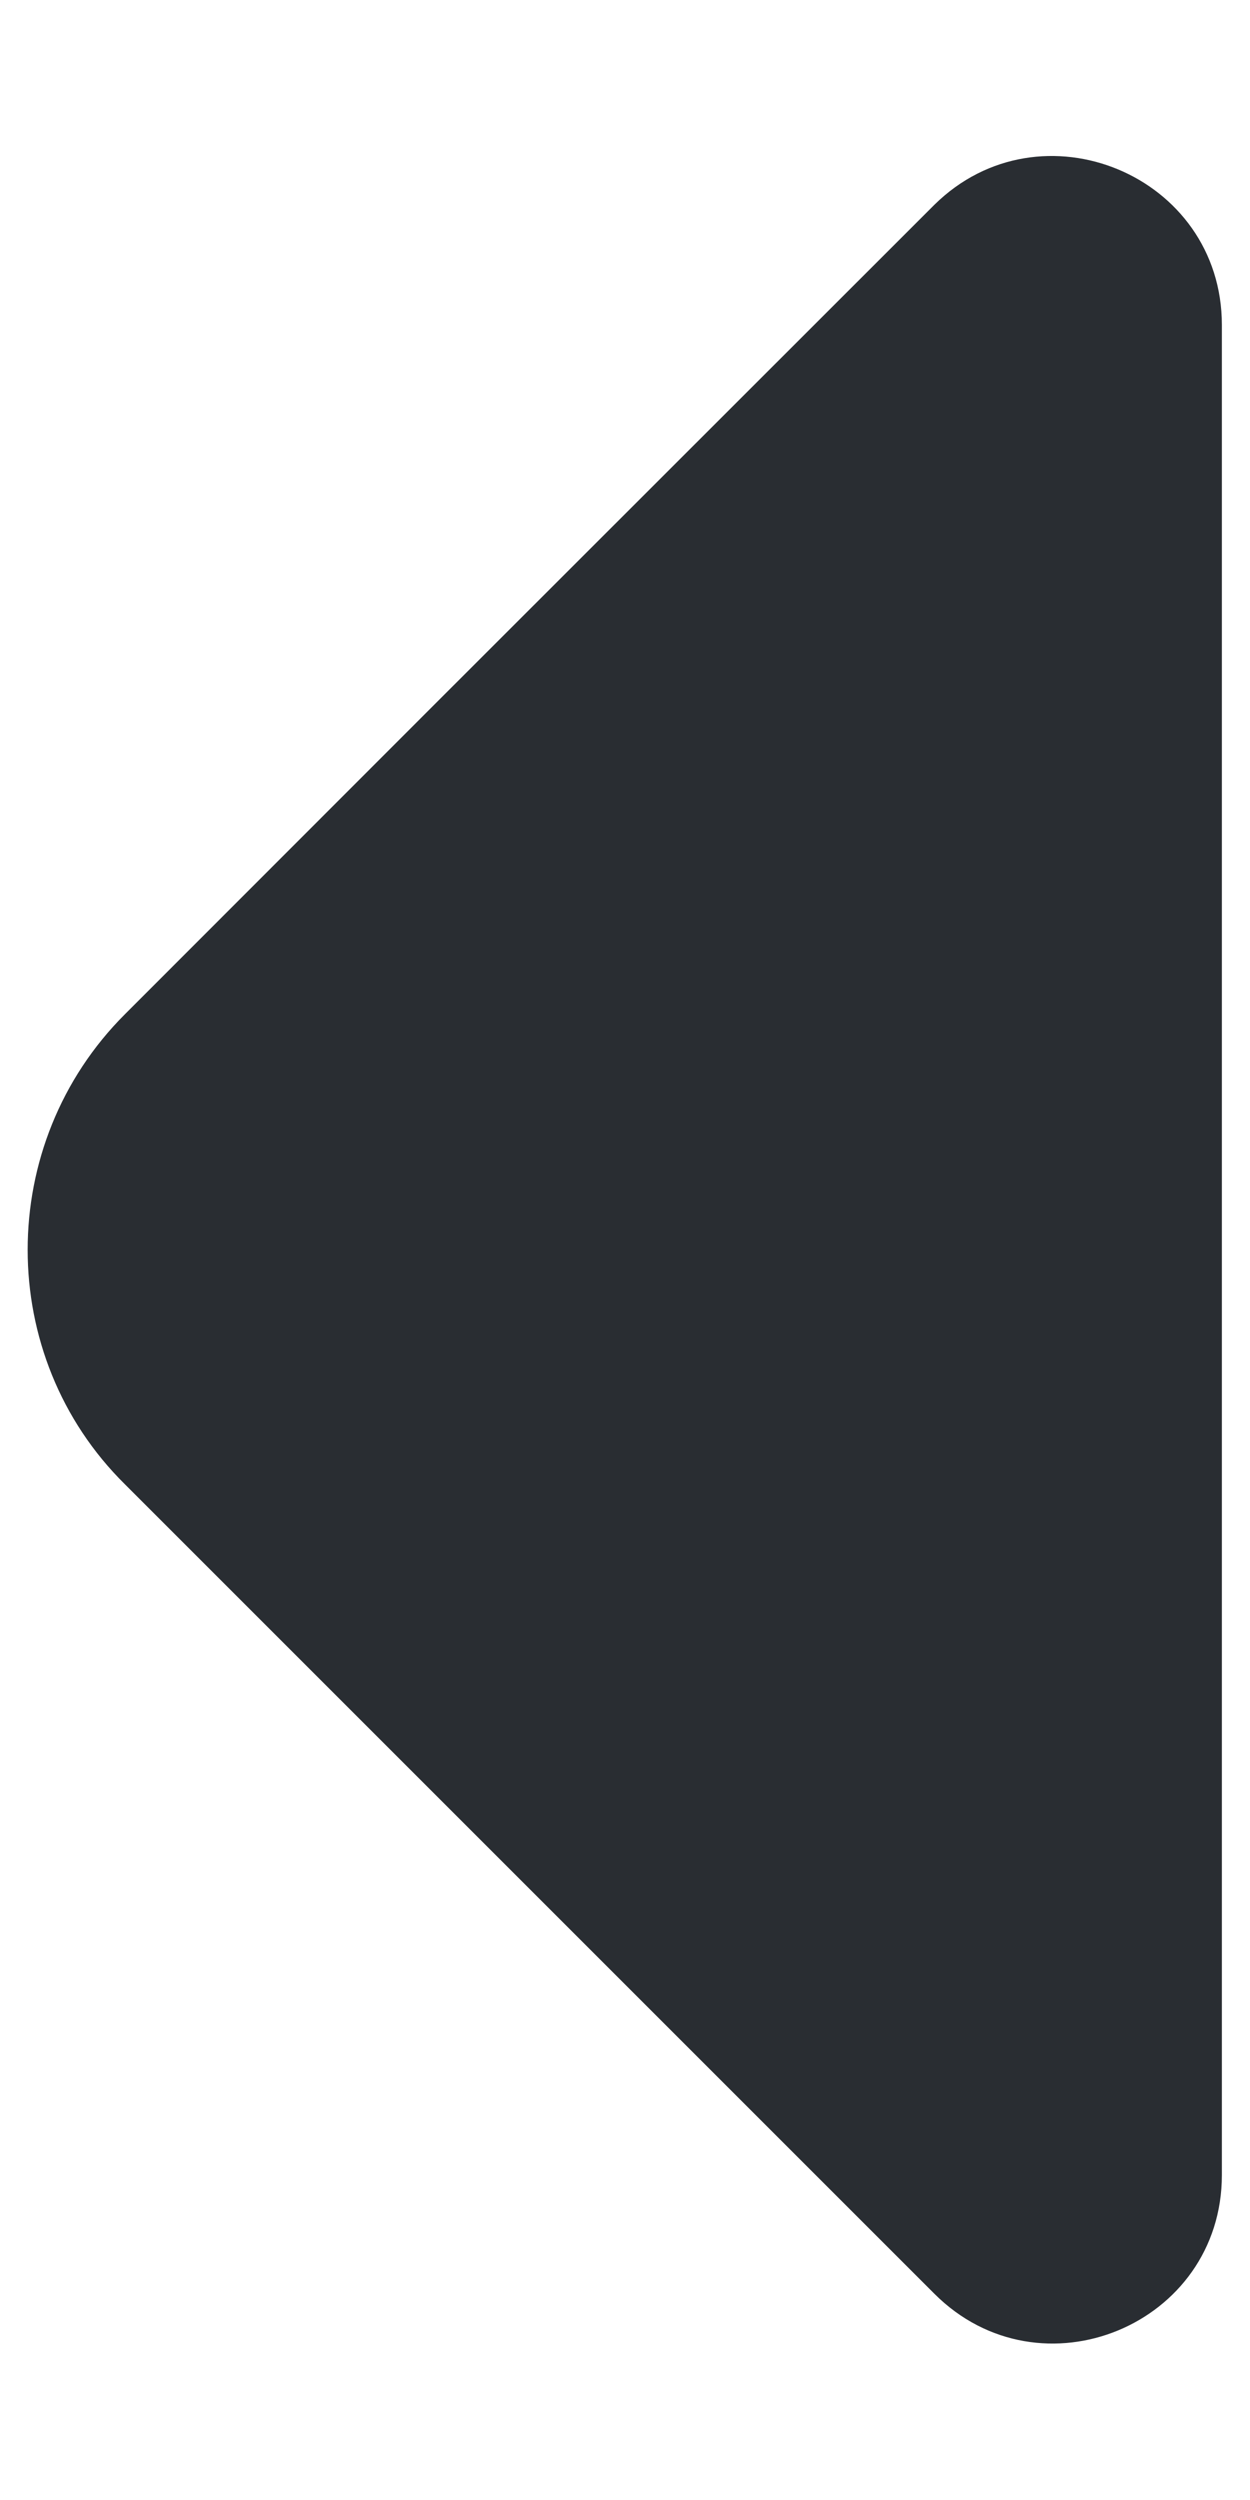 <svg width="6" height="12" viewBox="0 0 6 12" fill="none" xmlns="http://www.w3.org/2000/svg">
<path d="M0.6 4.868L2.077 3.39L4.485 0.983C4.995 0.48 5.865 0.84 5.865 1.56V6.233V10.44C5.865 11.16 4.995 11.52 4.485 11.01L0.6 7.125C-0.023 6.51 -0.023 5.49 0.6 4.868Z" fill="#292D32"/>
</svg>
